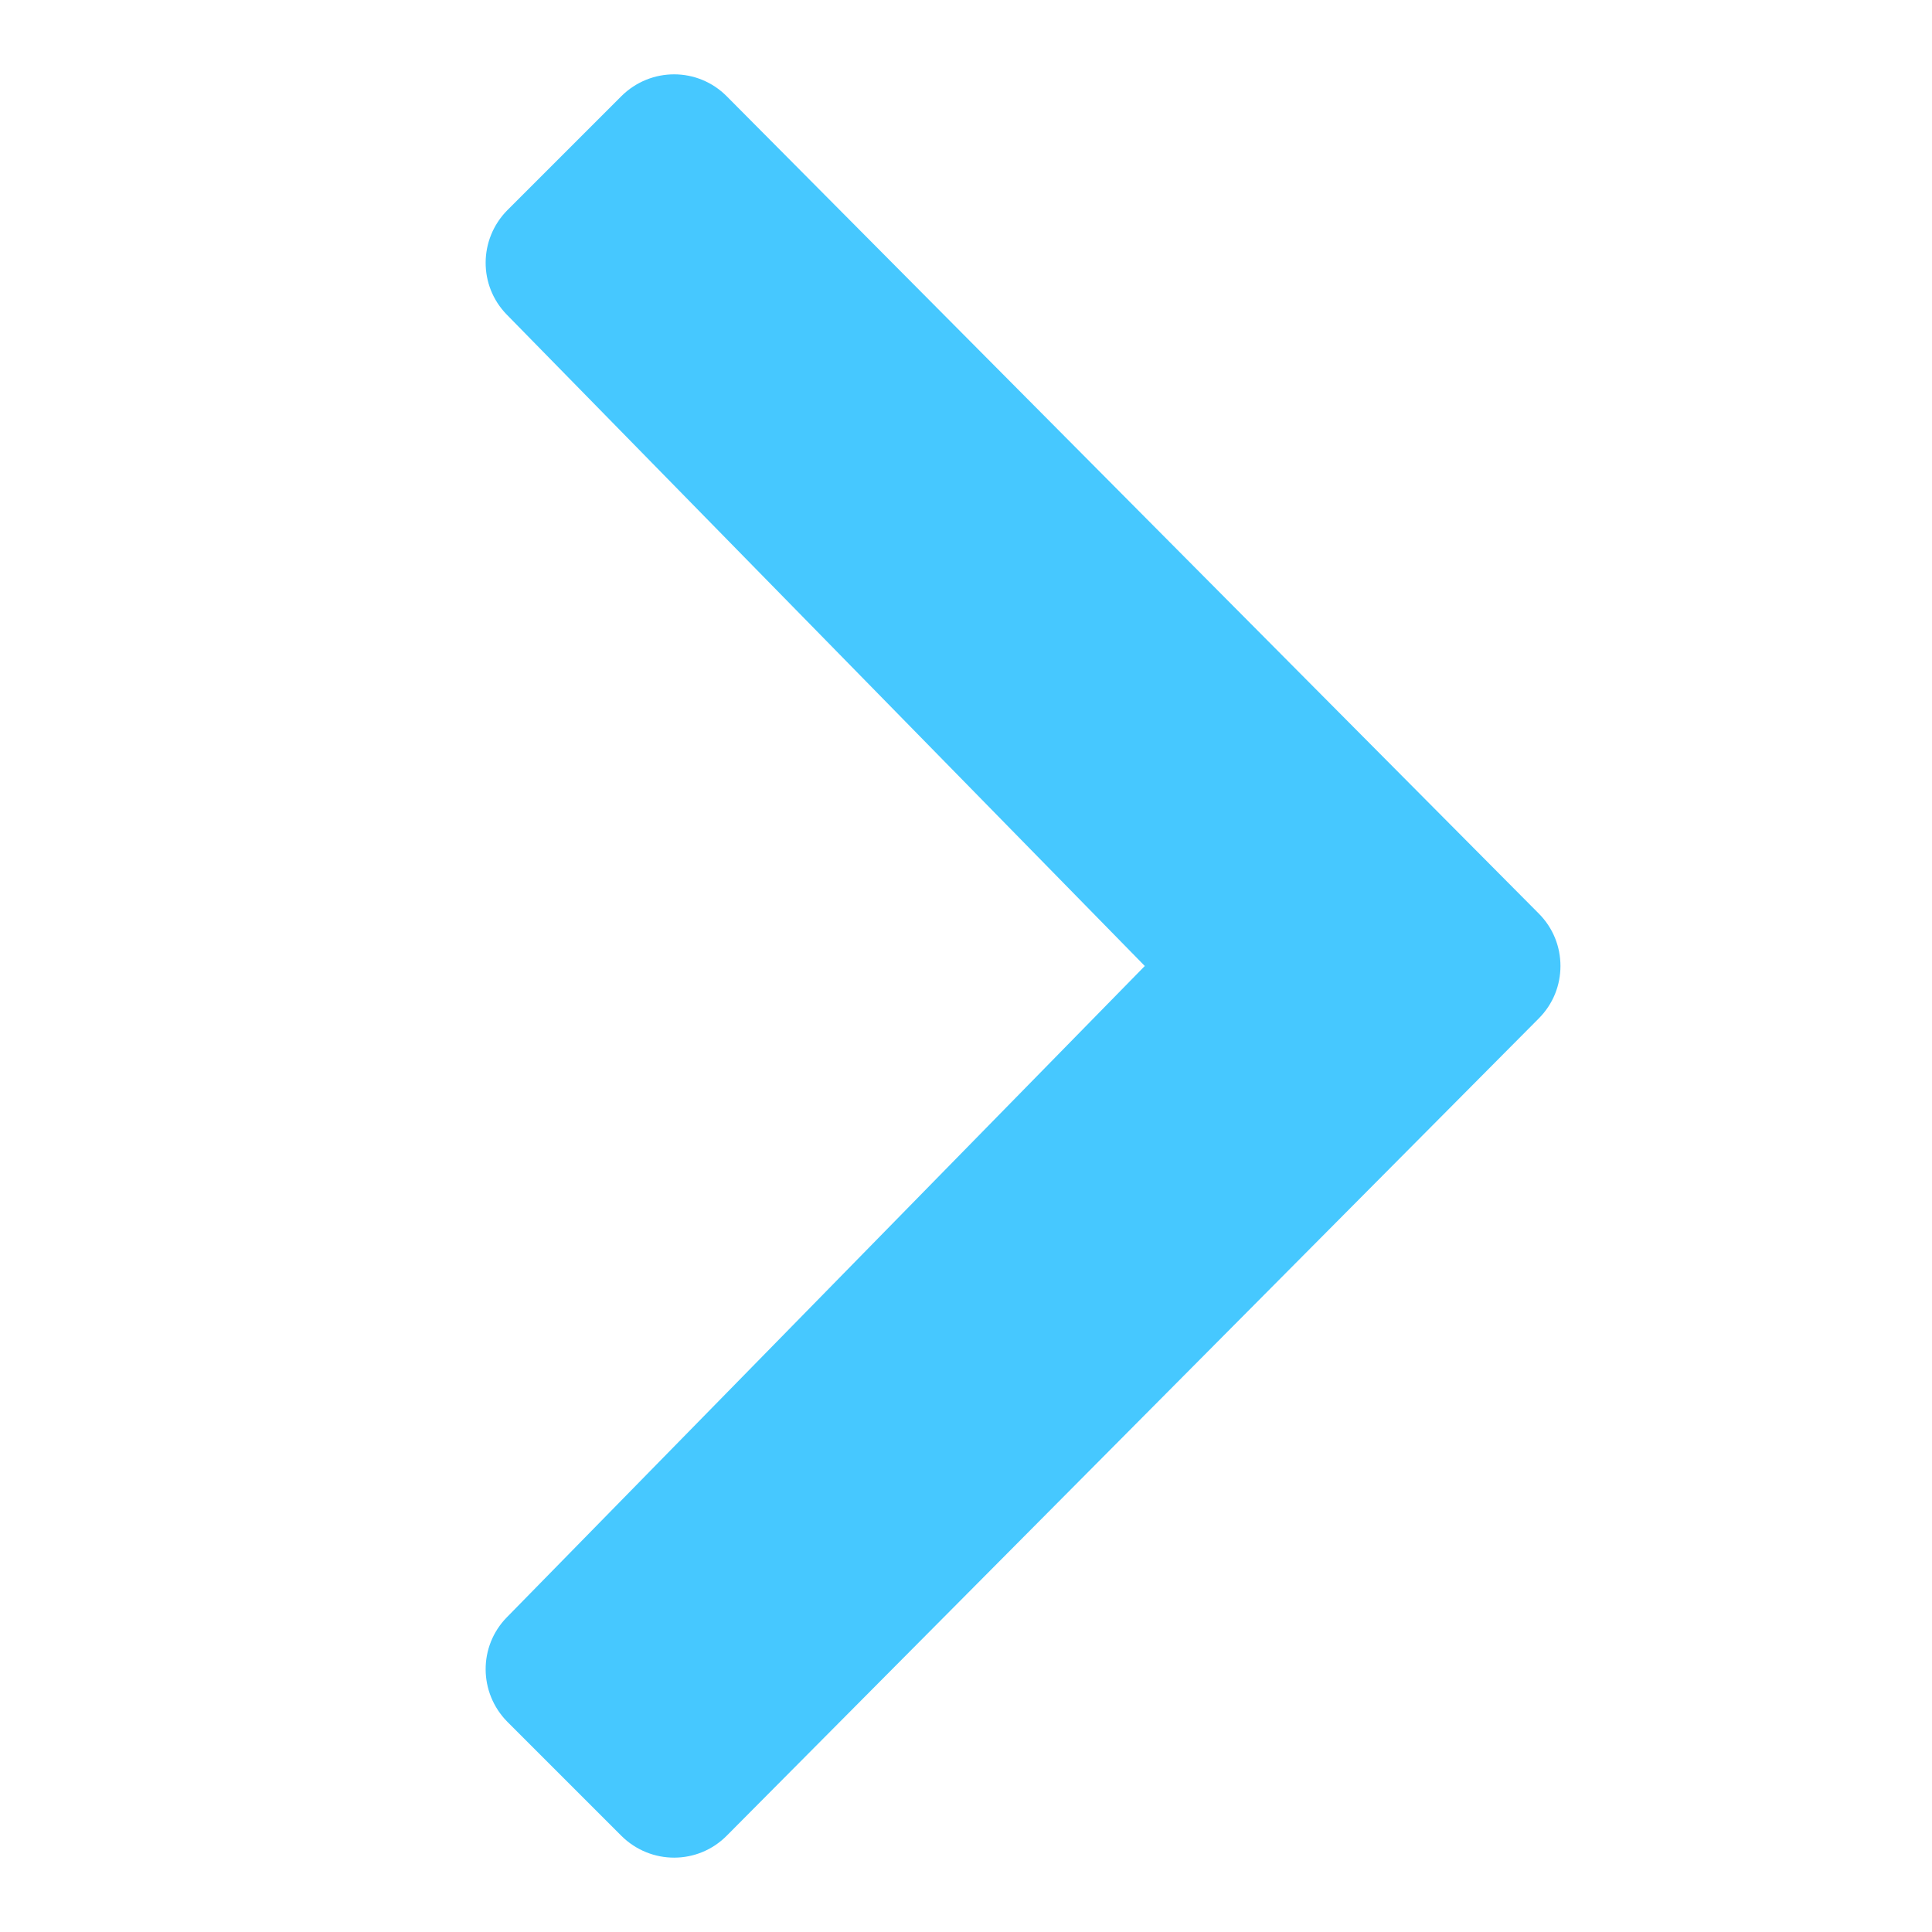 <svg xmlns="http://www.w3.org/2000/svg" x="0px" y="0px"
width="26" height="26"
viewBox="0 0 172 172"
style=" fill:#000000;"><g fill="none" fill-rule="nonzero" stroke="none" stroke-width="1" stroke-linecap="butt" stroke-linejoin="miter" stroke-miterlimit="10" stroke-dasharray="" stroke-dashoffset="0" font-family="none" font-weight="none" font-size="none" text-anchor="none" style="mix-blend-mode: normal"><path d="M0,172v-172h172v172z" fill="none"></path><g fill="#46c8ff"><path d="M101.918,86l-56.799,-57.988c-2.532,-2.584 -2.507,-6.719 0.052,-9.303l10.156,-10.156c2.61,-2.584 6.796,-2.584 9.38,0.026l72.278,72.743c1.292,1.292 1.938,2.972 1.938,4.677c0,1.706 -0.646,3.385 -1.938,4.677l-72.278,72.743c-2.584,2.61 -6.77,2.61 -9.38,0.026l-10.156,-10.156c-2.558,-2.584 -2.584,-6.719 -0.052,-9.303z"></path></g></g></svg>